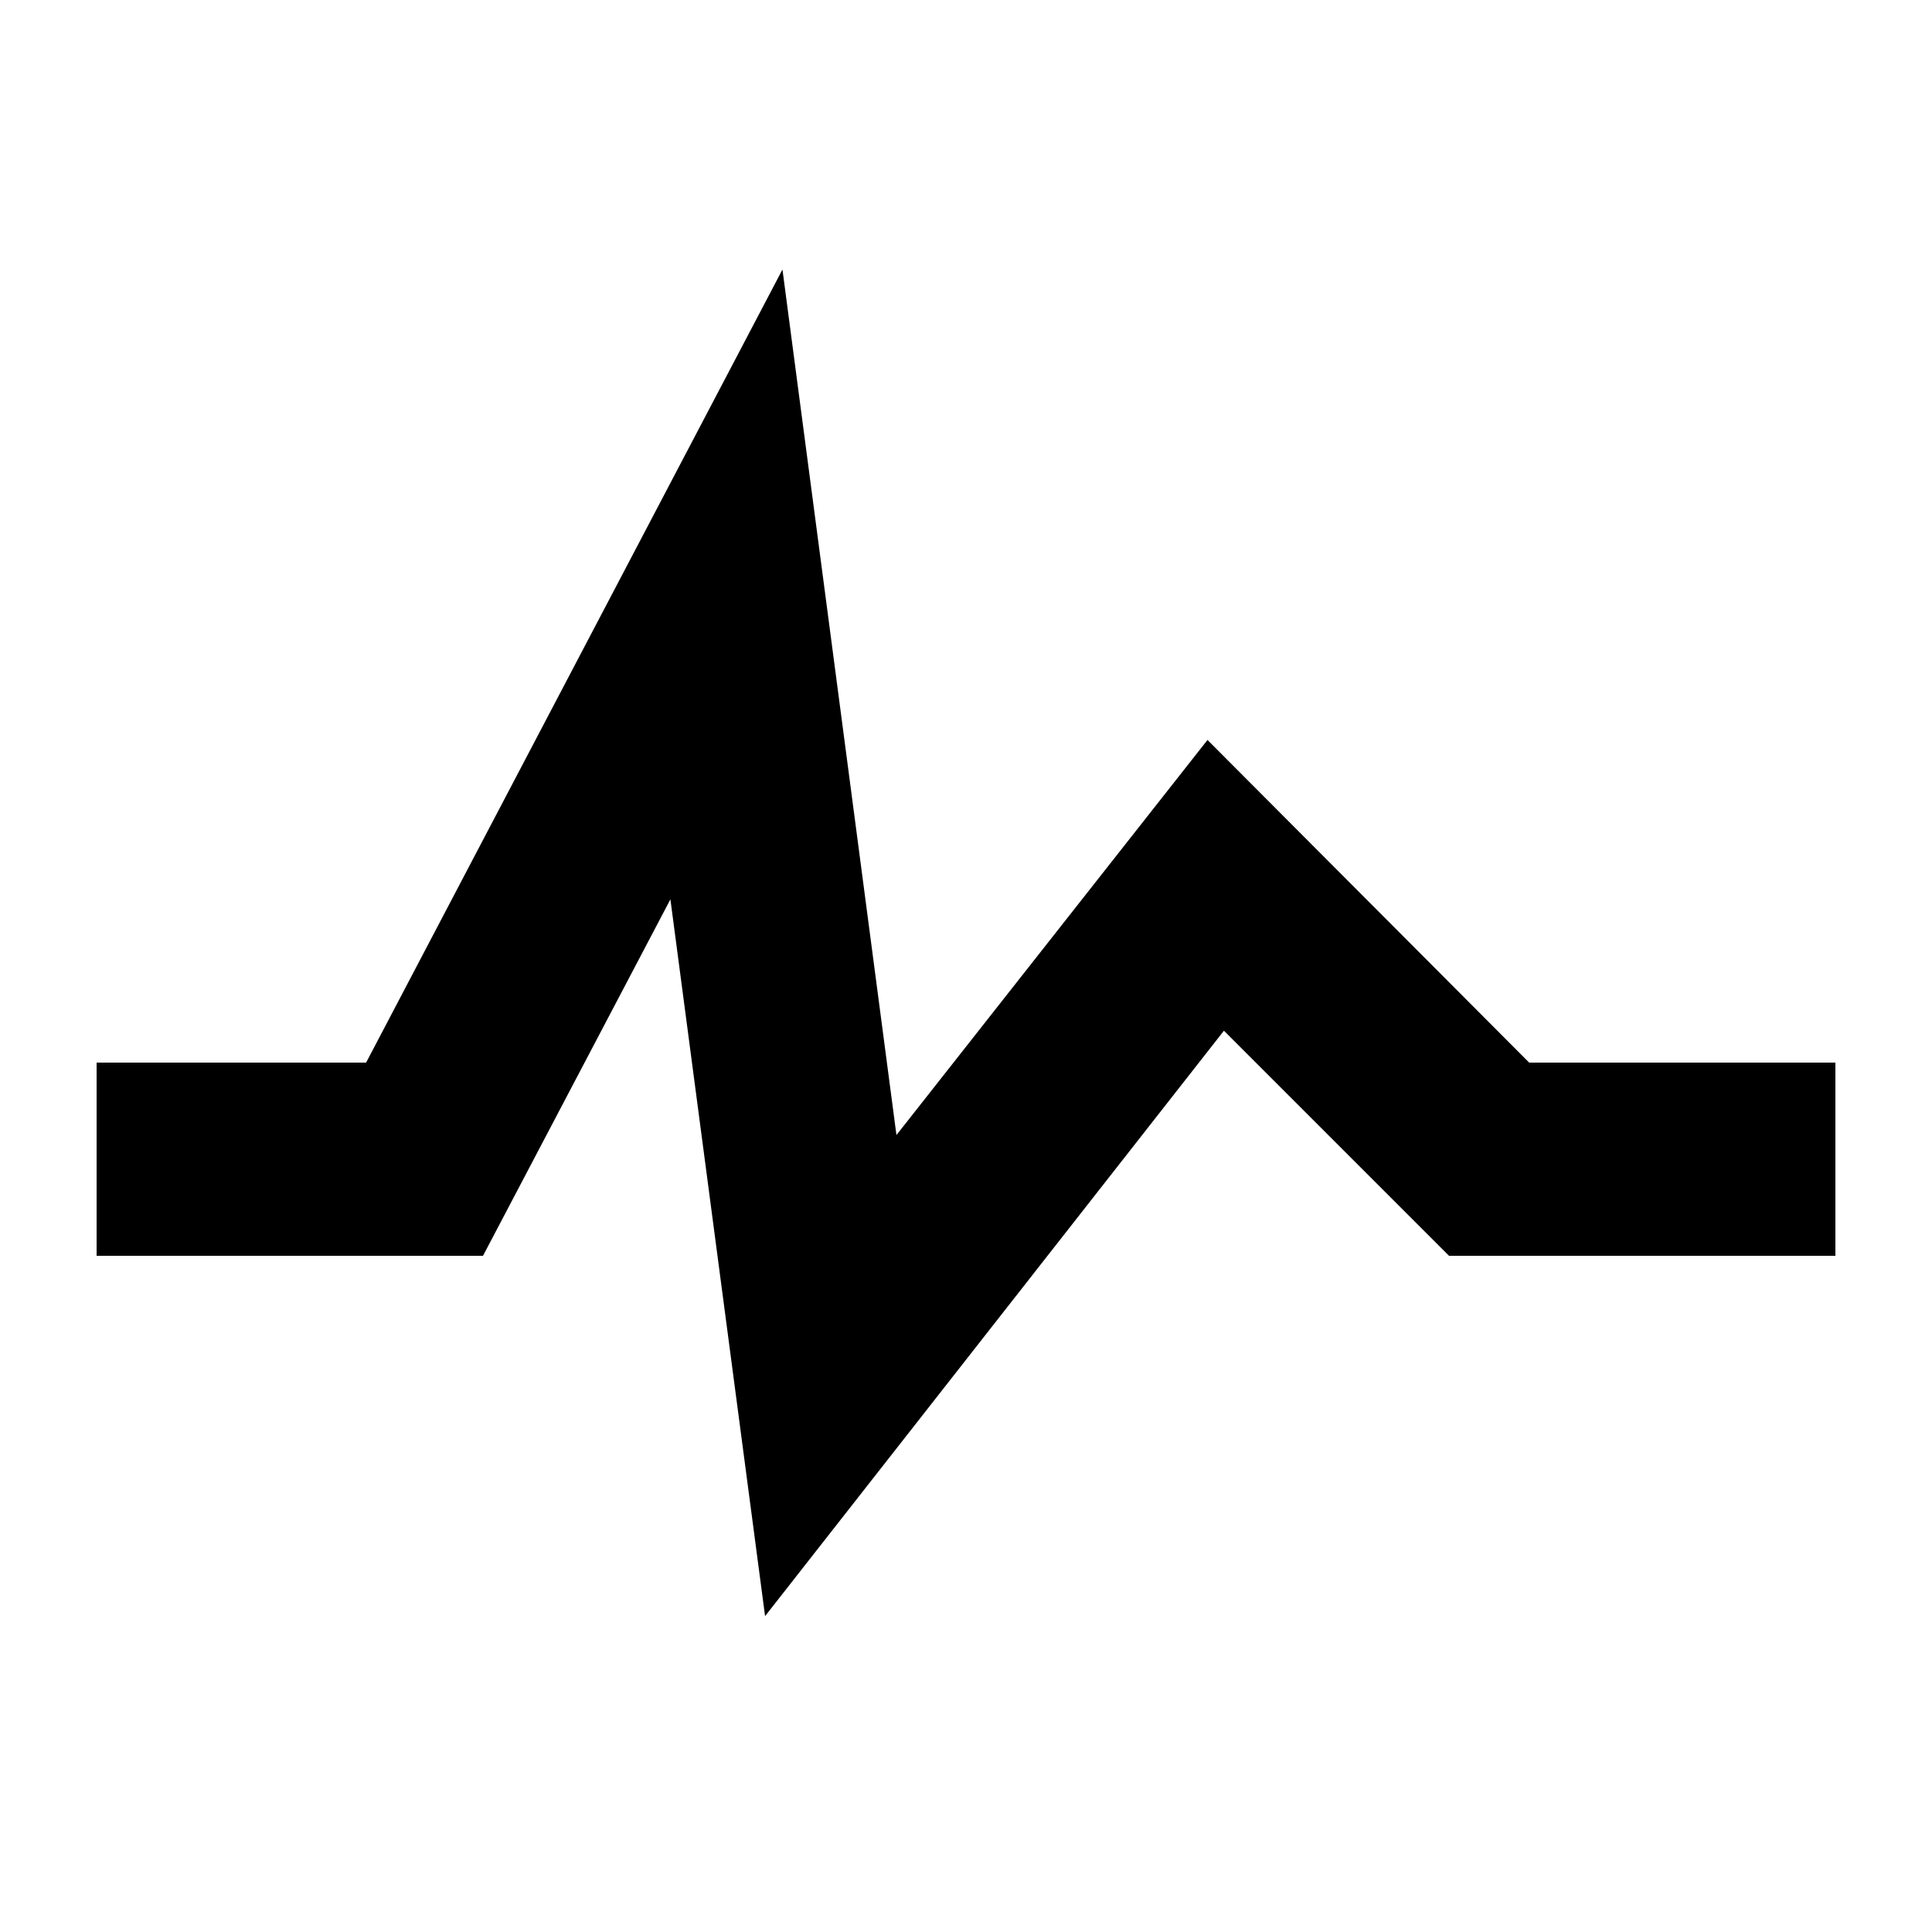 <?xml version="1.0" encoding="UTF-8"?><!DOCTYPE svg PUBLIC "-//W3C//DTD SVG 1.1//EN" "http://www.w3.org/Graphics/SVG/1.1/DTD/svg11.dtd"><svg xmlns="http://www.w3.org/2000/svg" xmlns:xlink="http://www.w3.org/1999/xlink" version="1.1" id="mdi-pulse" width="24" height="24" viewBox="2 2 20 20"><path d="M3,13H5.79L10.1,4.79L11.28,13.75L14.5,9.66L17.83,13H21V15H17L14.67,12.67L9.92,18.73L8.94,11.31L7,15H3V13Z" /></svg>